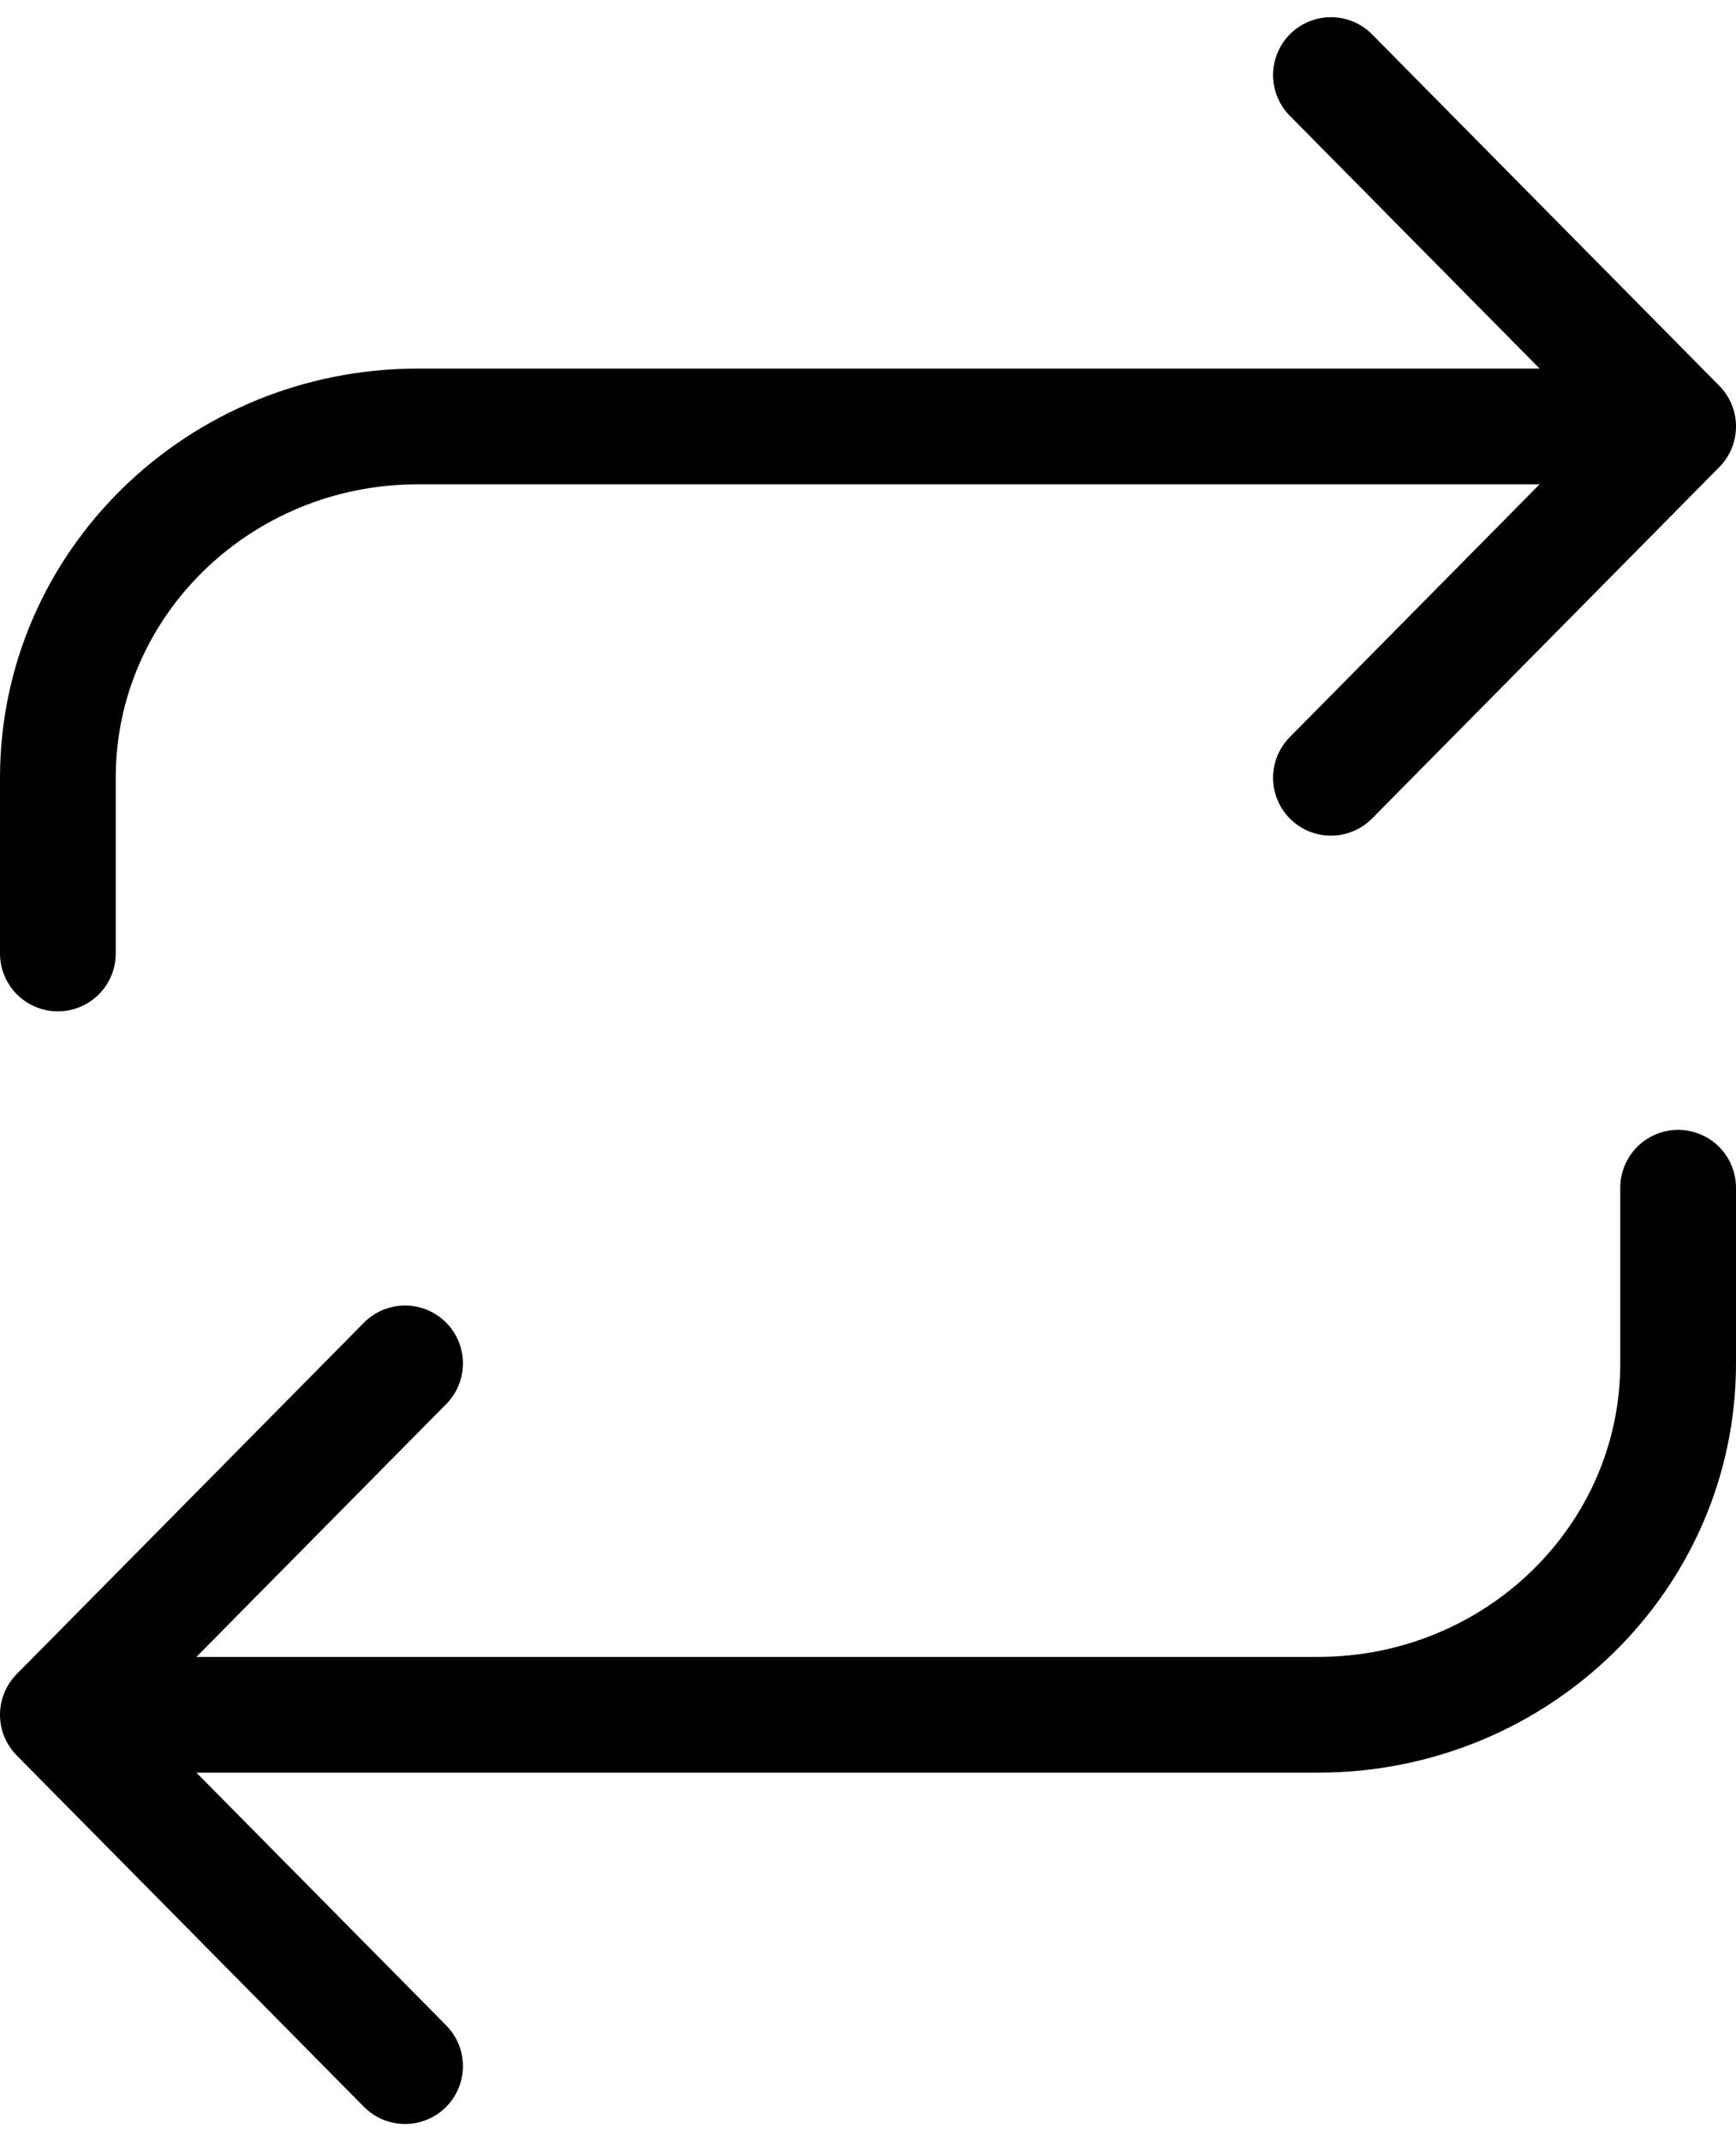 <?xml version="1.0" encoding="UTF-8"?>
<svg width="30px" height="37px" viewBox="0 0 30 37" version="1.1" xmlns="http://www.w3.org/2000/svg" xmlns:xlink="http://www.w3.org/1999/xlink">
    <!-- Generator: Sketch 61.1 (89650) - https://sketch.com -->
    <title>svg/black/repeat</title>
    <desc>Created with Sketch.</desc>
    <g id="**-Sticker-Sheets" stroke="none" stroke-width="1" fill="none" fill-rule="evenodd" stroke-linecap="round" stroke-linejoin="round">
        <g id="sticker-sheet--top-hits--page-2" transform="translate(-419, -2283)" stroke="#000000" stroke-width="2">
            <g id="icon-preview-row-copy-209" transform="translate(-3, 2259)">
                <g id="Icon-Row">
                    <g id="repeat" transform="translate(413, 18.214)">
                        <path d="M32,7.083 L38,13.155 L32,19.226 M10,22.262 L10,19.226 C10,15.873 12.786,13.155 16.222,13.155 L38,13.155 M16,41.488 L10,35.417 L16,29.345 M38,26.31 L38,29.345 C38,32.698 35.214,35.417 31.778,35.417 L10,35.417"></path>
                    </g>
                </g>
            </g>
        </g>
    </g>
</svg>